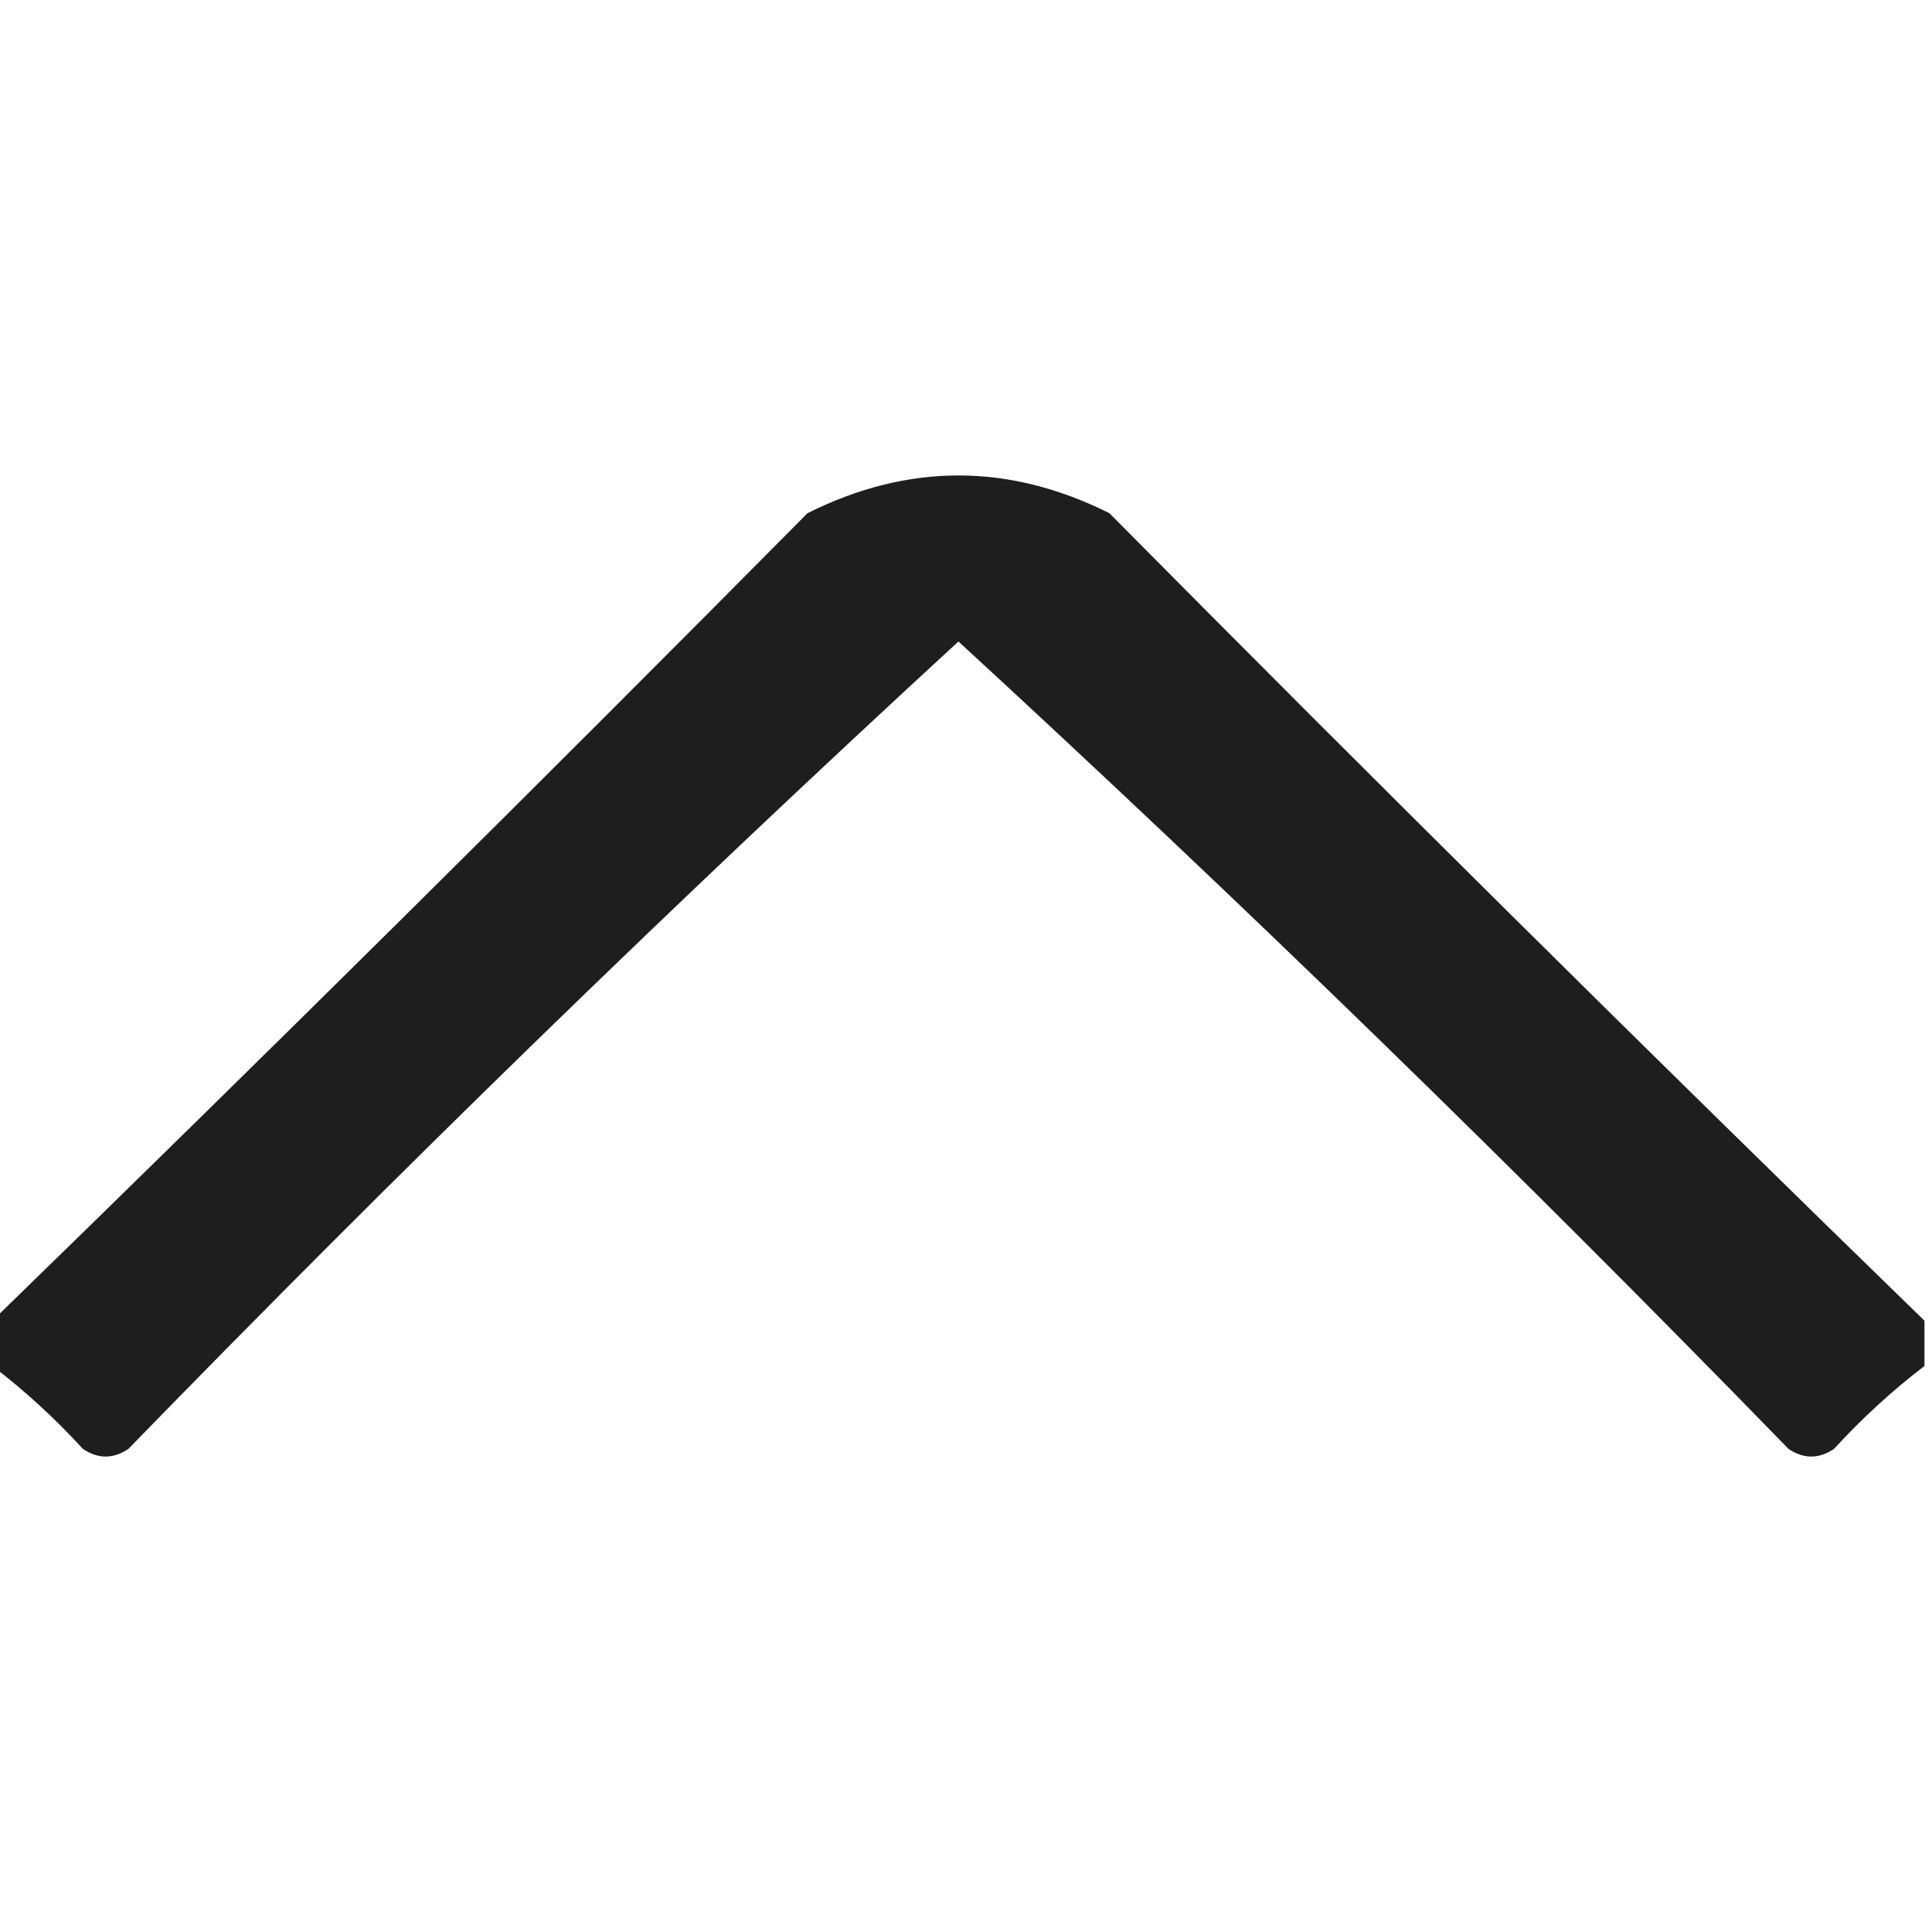 <?xml version="1.0" encoding="UTF-8"?>
<!DOCTYPE svg PUBLIC "-//W3C//DTD SVG 1.1//EN" "http://www.w3.org/Graphics/SVG/1.1/DTD/svg11.dtd">
<svg xmlns="http://www.w3.org/2000/svg" version="1.1" width="128px" height="128px" style="shape-rendering:geometricPrecision; text-rendering:geometricPrecision; image-rendering:optimizeQuality; fill-rule:evenodd; clip-rule:evenodd" xmlns:xlink="http://www.w3.org/1999/xlink">
<g><path style="opacity:0.881" fill="#000000" d="M 127.5,87.5 C 127.5,88.5 127.5,89.5 127.5,90.5C 125.37,92.127 123.37,93.96 121.5,96C 120.5,96.667 119.5,96.667 118.5,96C 100.595,77.593 82.261,59.76 63.5,42.5C 44.739,59.76 26.405,77.593 8.5,96C 7.5,96.667 6.5,96.667 5.5,96C 3.63,93.96 1.63,92.127 -0.5,90.5C -0.5,89.5 -0.5,88.5 -0.5,87.5C 17.632,69.868 35.632,52.035 53.5,34C 60.167,30.667 66.833,30.667 73.5,34C 91.368,52.035 109.368,69.868 127.5,87.5 Z"/></g>
</svg>
